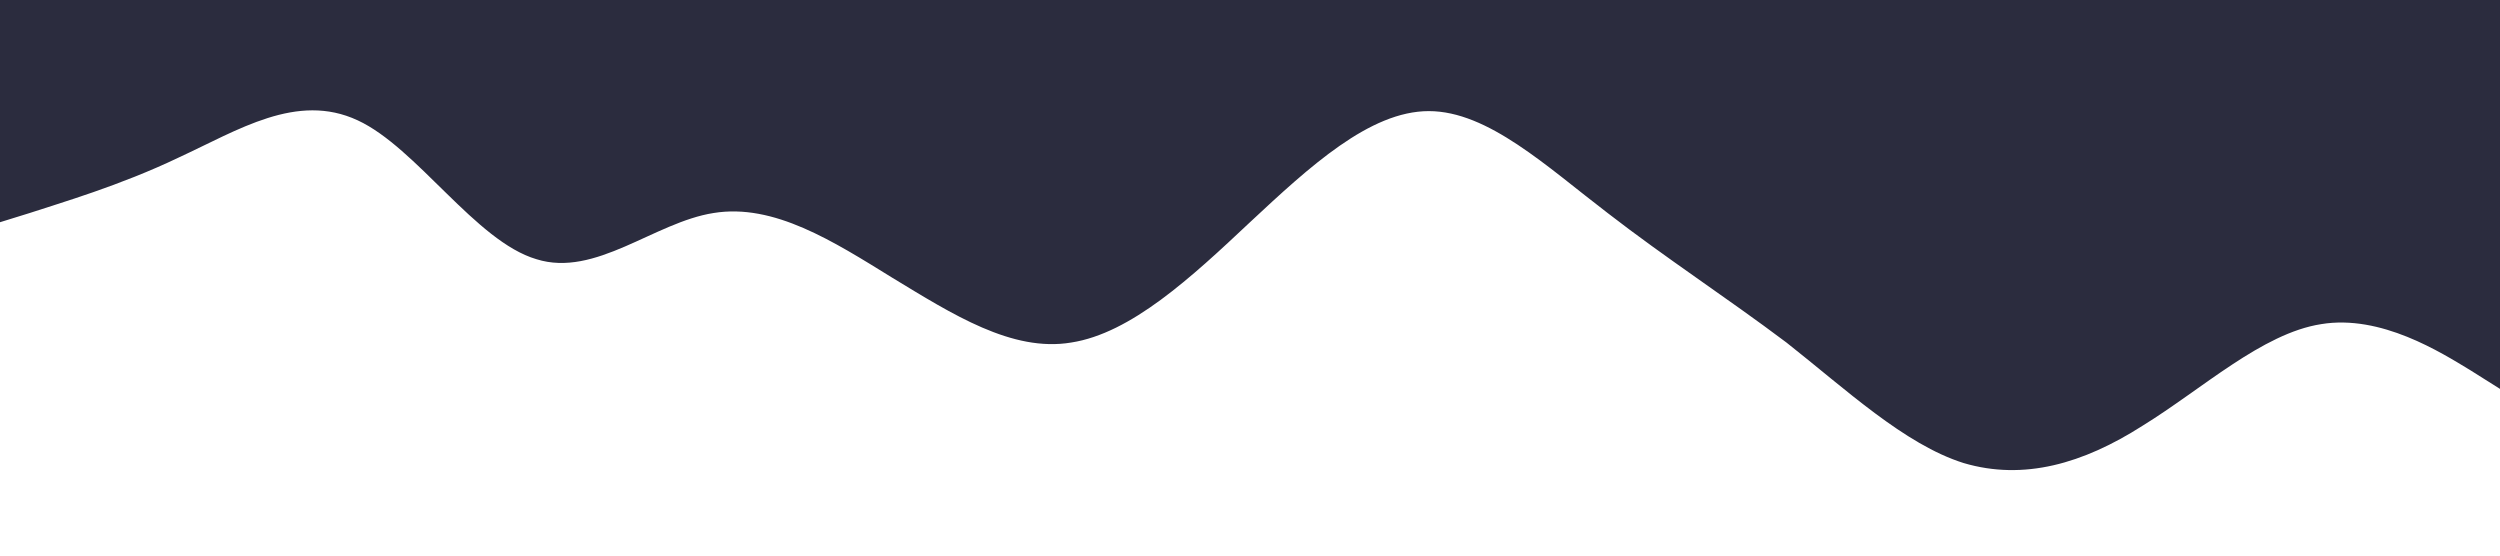 <?xml version="1.0" standalone="no"?><svg xmlns="http://www.w3.org/2000/svg" viewBox="0 0 1440 320"><path fill="#2b2c3e" fill-opacity="1" d="M0,128L17.1,122.7C34.3,117,69,107,103,90.7C137.1,75,171,53,206,69.3C240,85,274,139,309,149.3C342.9,160,377,128,411,122.7C445.7,117,480,139,514,160C548.6,181,583,203,617,197.3C651.4,192,686,160,720,128C754.3,96,789,64,823,64C857.1,64,891,96,926,122.7C960,149,994,171,1029,197.3C1062.9,224,1097,256,1131,266.7C1165.7,277,1200,267,1234,245.3C1268.6,224,1303,192,1337,186.7C1371.4,181,1406,203,1423,213.3L1440,224L1440,0L1422.9,0C1405.7,0,1371,0,1337,0C1302.9,0,1269,0,1234,0C1200,0,1166,0,1131,0C1097.1,0,1063,0,1029,0C994.3,0,960,0,926,0C891.4,0,857,0,823,0C788.6,0,754,0,720,0C685.7,0,651,0,617,0C582.9,0,549,0,514,0C480,0,446,0,411,0C377.1,0,343,0,309,0C274.3,0,240,0,206,0C171.4,0,137,0,103,0C68.6,0,34,0,17,0L0,0Z"></path></svg>